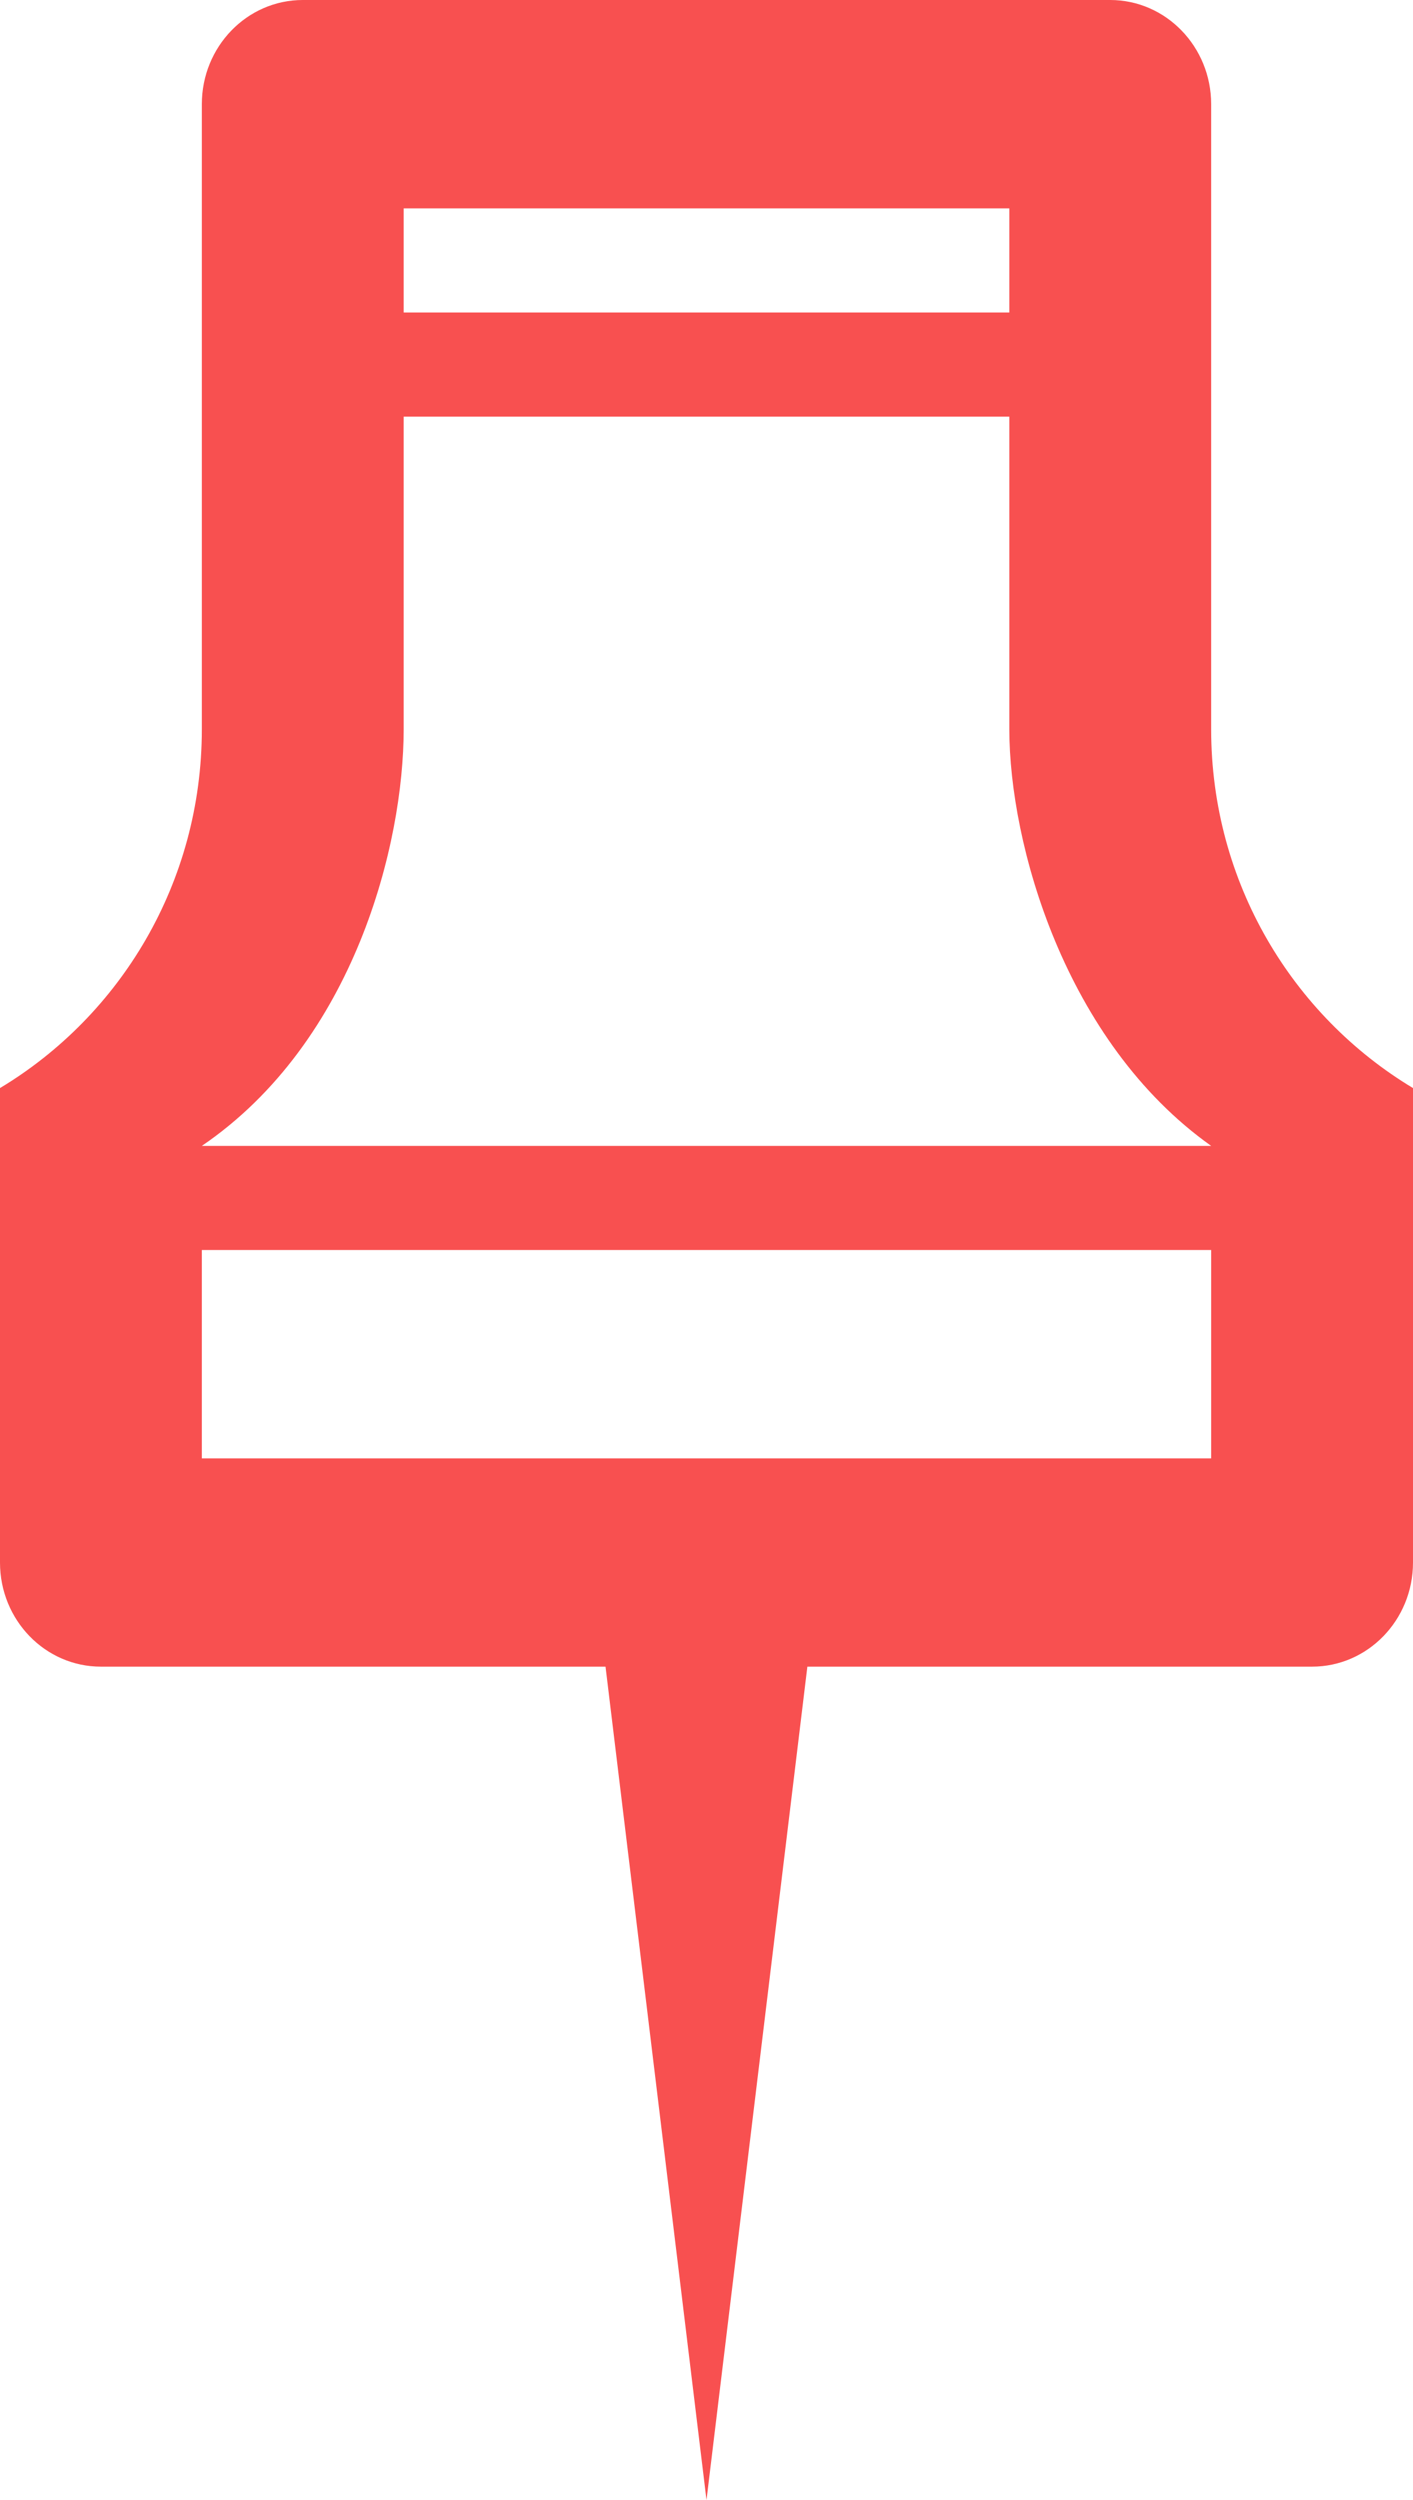 <svg xmlns="http://www.w3.org/2000/svg" xmlns:xlink="http://www.w3.org/1999/xlink" preserveAspectRatio="xMidYMid" width="13" height="23" viewBox="0 0 13 23">
  <defs>
    <style>
      .cls-1 {
        fill: #f85050;
        fill-rule: evenodd;
      }
    </style>
  </defs>
  <path d="M11.143,6.708 L11.143,0.958 C11.143,0.430 10.727,-0.000 10.214,-0.000 L2.786,-0.000 C2.272,-0.000 1.857,0.430 1.857,0.958 L1.857,6.708 C1.857,8.123 1.105,9.346 -0.000,10.010 L-0.000,14.375 C-0.000,14.904 0.415,15.333 0.929,15.333 L5.571,15.333 L6.500,23.000 L7.428,15.333 L12.071,15.333 C12.584,15.333 13.000,14.904 13.000,14.375 L13.000,10.010 C11.895,9.346 11.143,8.123 11.143,6.708 ZM3.714,1.917 L9.286,1.917 L9.286,2.875 L3.714,2.875 L3.714,1.917 ZM11.143,13.417 L1.857,13.417 L1.857,11.500 L11.143,11.500 L11.143,13.417 ZM1.857,10.542 C3.264,9.583 3.714,7.760 3.714,6.708 L3.714,3.833 L9.286,3.833 L9.286,6.708 C9.286,7.760 9.793,9.583 11.143,10.542 L1.857,10.542 Z" class="cls-1"/>
</svg>
